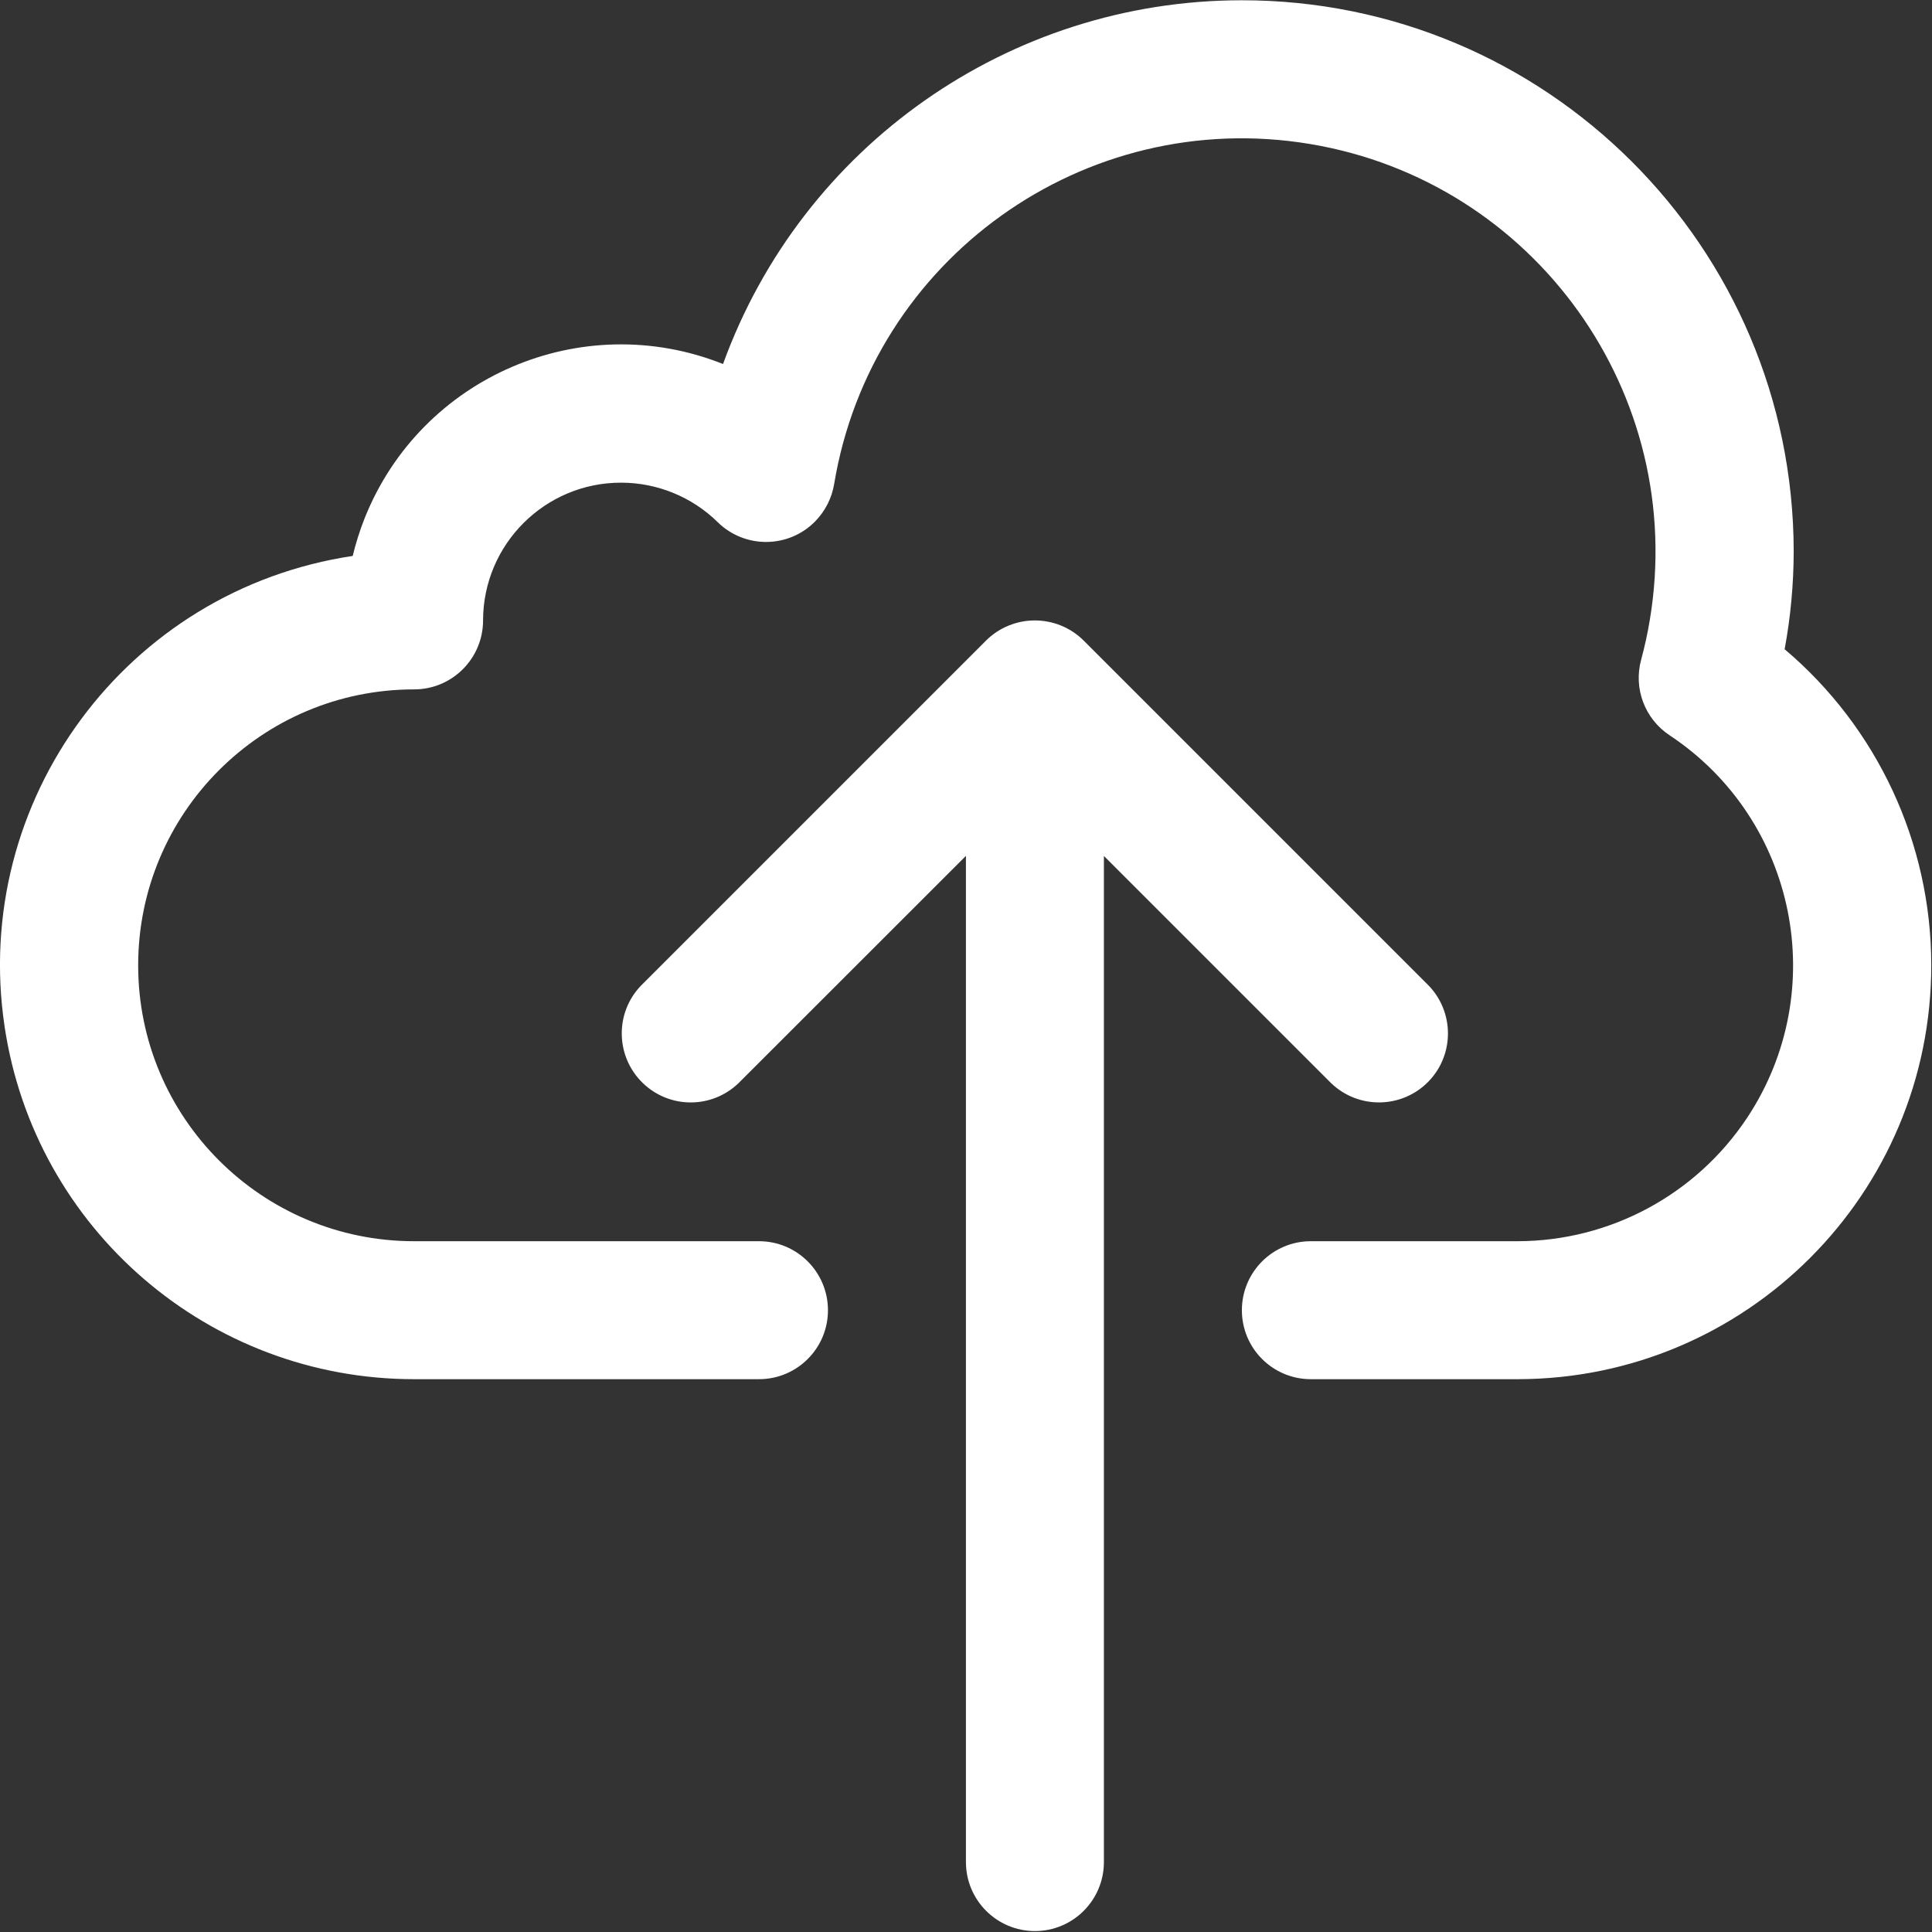 <svg xmlns="http://www.w3.org/2000/svg"
     xmlns:xlink="http://www.w3.org/1999/xlink"
     width="29px" height="29px">
    <rect width="100%" height="100%" fill="#333333" stroke="none"/>
    <path fill-rule="evenodd" fill="rgb(255, 255, 255)"
          d="M26.788,9.745 C26.878,9.261 26.923,8.770 26.924,8.277 C26.919,3.702 23.206,-0.002 18.631,0.004 C15.149,0.008 12.040,2.190 10.853,5.464 C8.729,4.618 6.319,5.655 5.473,7.780 C5.400,7.964 5.341,8.153 5.294,8.345 C1.901,8.853 -0.439,12.015 0.069,15.409 C0.524,18.452 3.139,20.703 6.216,20.702 L11.393,20.702 C11.964,20.702 12.428,20.239 12.428,19.667 C12.428,19.095 11.964,18.631 11.393,18.631 L6.216,18.631 C3.929,18.631 2.074,16.777 2.074,14.490 C2.074,12.202 3.929,10.348 6.216,10.348 C6.788,10.348 7.251,9.884 7.251,9.312 C7.253,8.169 8.182,7.243 9.325,7.245 C9.866,7.246 10.386,7.458 10.772,7.837 C11.179,8.238 11.835,8.234 12.236,7.826 C12.386,7.673 12.486,7.477 12.521,7.265 C13.083,3.884 16.279,1.599 19.661,2.161 C23.041,2.723 25.327,5.919 24.765,9.301 C24.732,9.502 24.688,9.702 24.635,9.900 C24.516,10.332 24.688,10.791 25.063,11.038 C26.969,12.303 27.488,14.873 26.224,16.780 C25.458,17.933 24.167,18.628 22.783,18.631 L19.676,18.631 C19.104,18.631 18.641,19.095 18.641,19.667 C18.641,20.239 19.104,20.702 19.676,20.702 L22.783,20.702 C26.214,20.699 28.992,17.915 28.989,14.484 C28.988,12.658 28.182,10.924 26.788,9.745 Z"/>
    <path fill-rule="evenodd" fill="rgb(255, 255, 255)"
          d="M21.444,14.793 L16.267,9.616 C16.170,9.519 16.055,9.443 15.929,9.391 C15.675,9.287 15.391,9.287 15.138,9.391 C15.011,9.443 14.897,9.519 14.800,9.616 L9.623,14.793 C9.226,15.204 9.238,15.860 9.649,16.257 C10.050,16.645 10.686,16.645 11.087,16.257 L14.499,12.847 L14.499,27.950 C14.499,28.522 14.963,28.986 15.535,28.986 C16.106,28.986 16.570,28.522 16.570,27.950 L16.570,12.848 L19.979,16.257 C20.391,16.654 21.046,16.643 21.444,16.232 C21.831,15.831 21.831,15.194 21.444,14.793 Z"/>
</svg>
